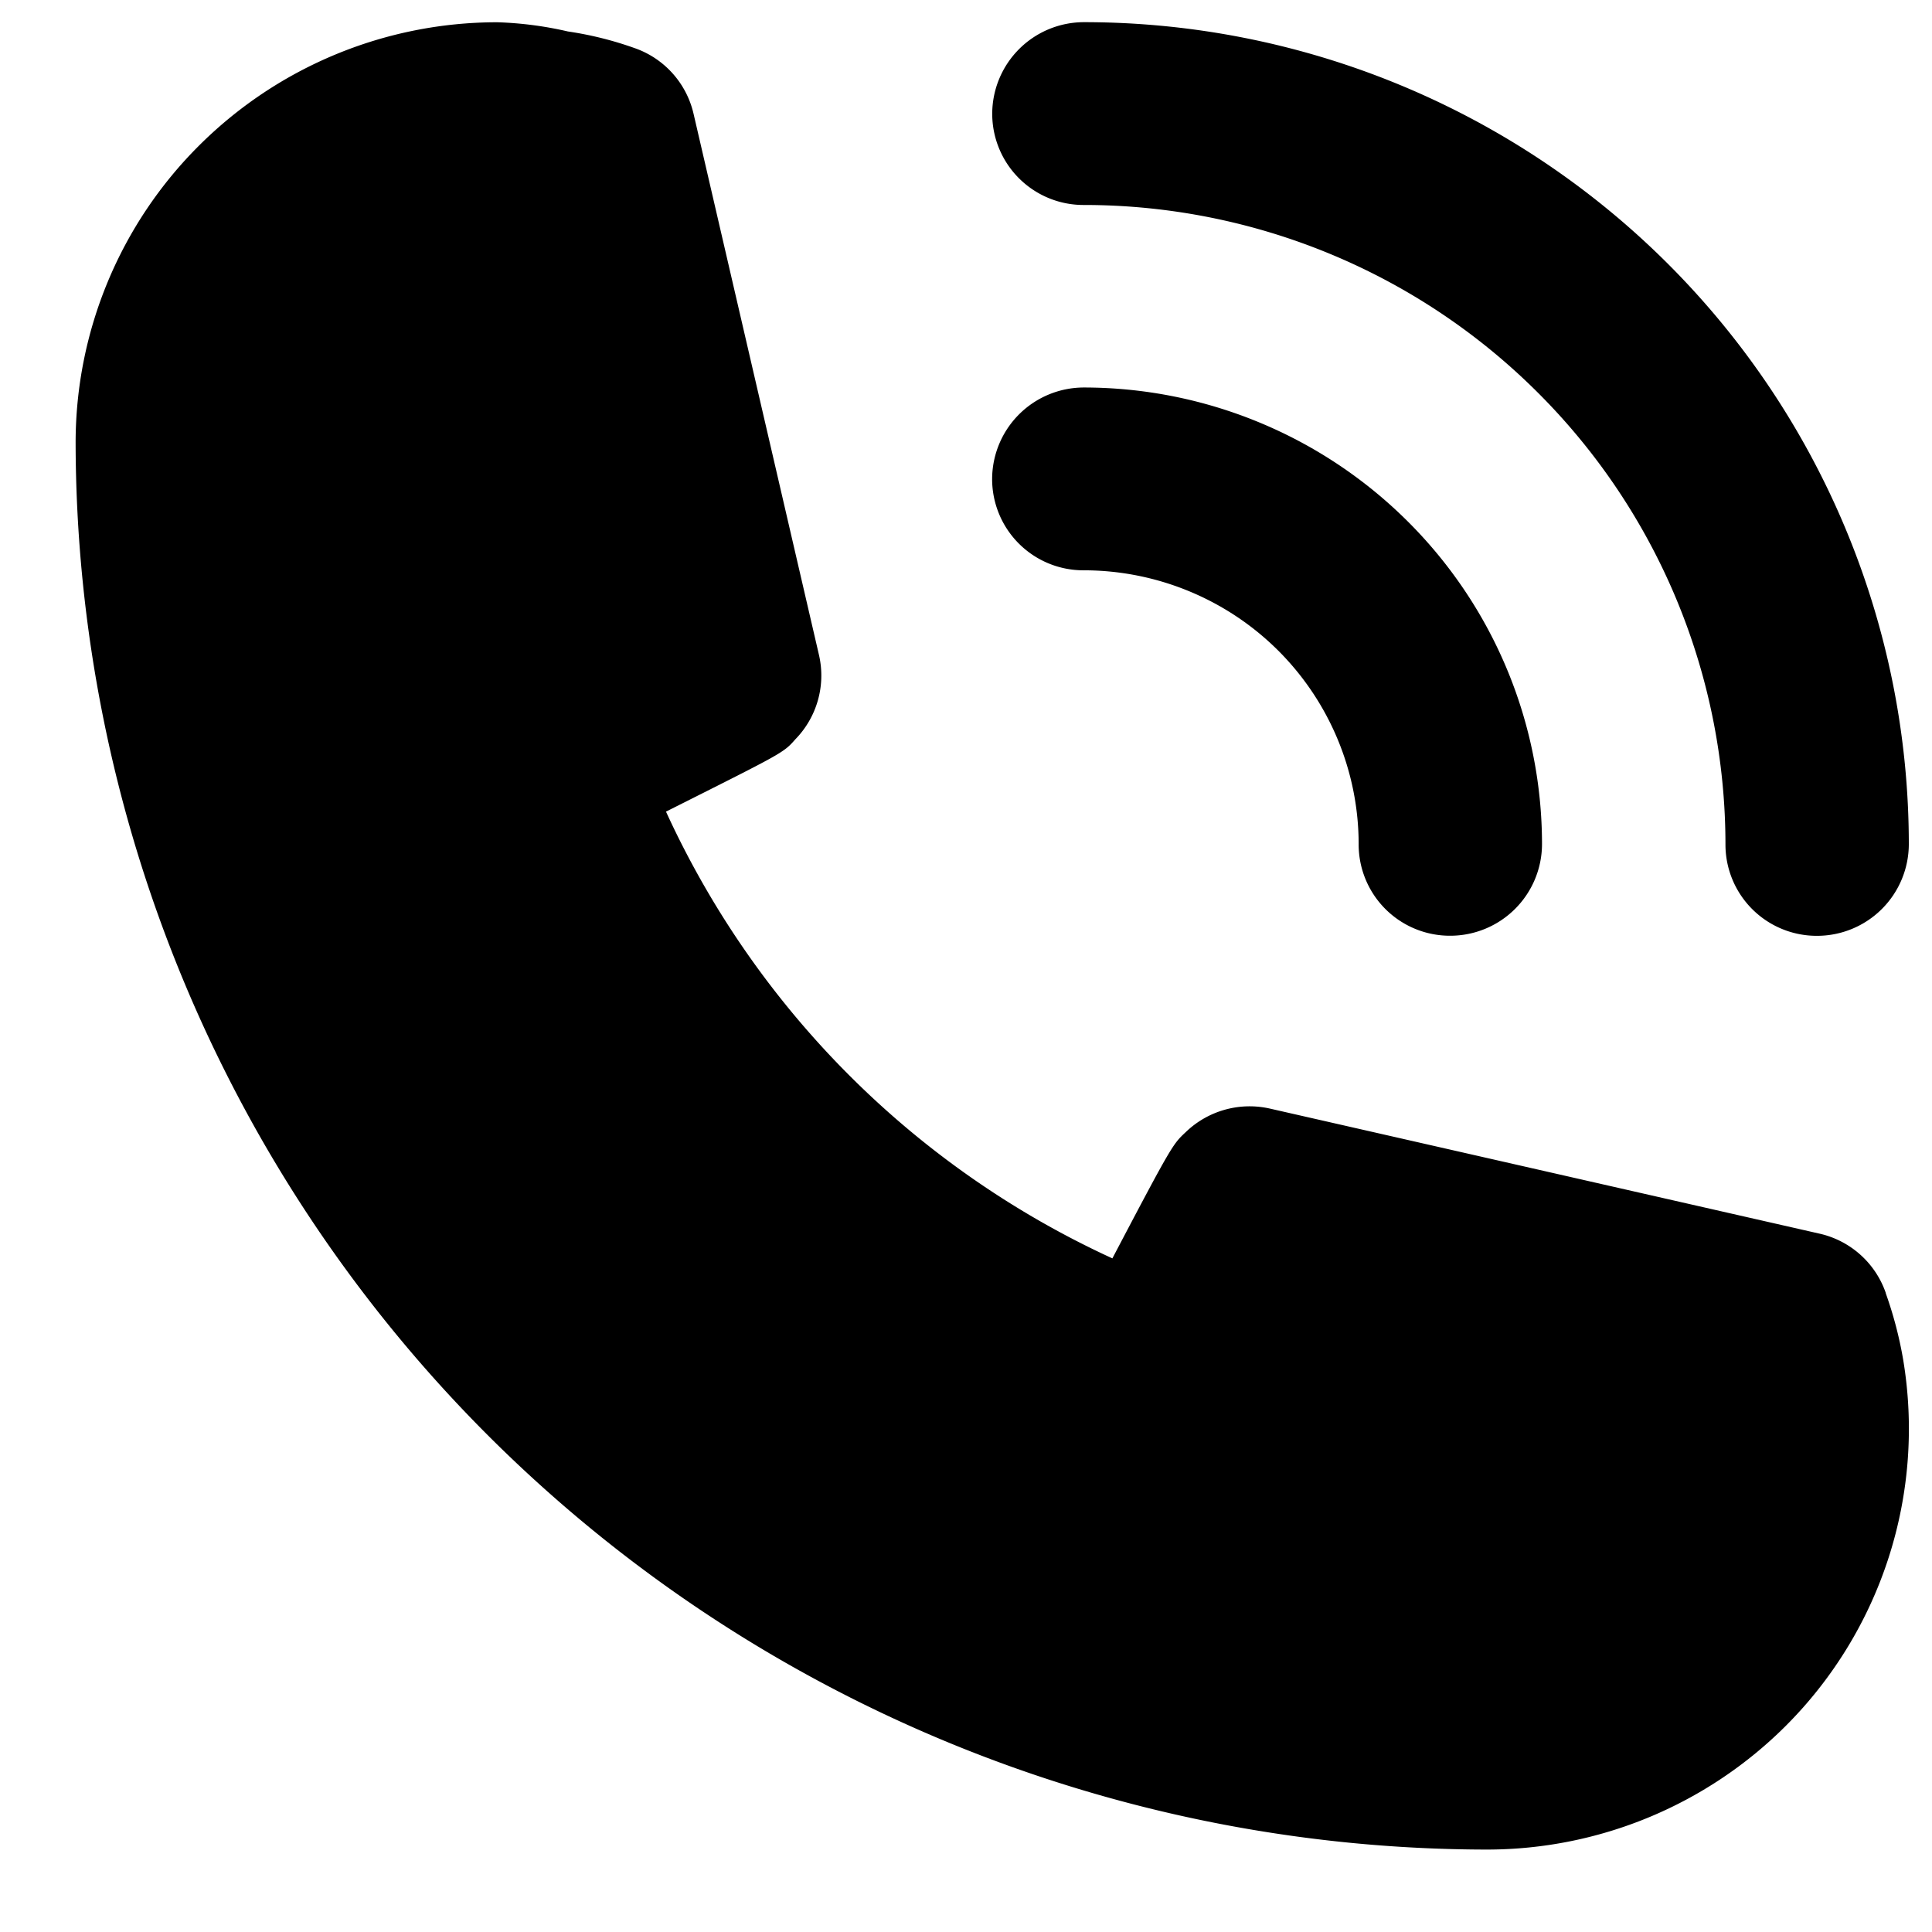 <svg width="21" height="21" fill="none" xmlns="http://www.w3.org/2000/svg"><path d="M11.78 6.199c.792 0 1.553.314 2.113.872.56.559.875 1.317.875 2.107a.992.992 0 00.997.993.998.998 0 00.996-.993c0-1.317-.525-2.58-1.46-3.511a4.99 4.99 0 00-3.521-1.455.998.998 0 00-.996.994.992.992 0 00.996.993z" fill="#000"/><path d="M11.782 2.228c1.85 0 3.623.732 4.93 2.036a6.94 6.94 0 012.043 4.915.992.992 0 00.996.993.998.998 0 00.997-.993c0-2.37-.945-4.644-2.627-6.32a8.98 8.98 0 00-6.34-2.618.998.998 0 00-.996.993.992.992 0 00.997.994zm8.716 11.827a.994.994 0 00-.717-.645l-5.977-1.36a1 1 0 00-.917.257c-.139.13-.149.14-.796 1.371a9.857 9.857 0 01-4.852-4.856c1.265-.636 1.275-.636 1.405-.785a.992.992 0 00.259-.913l-1.365-5.89A.992.992 0 006.89.52a3.785 3.785 0 00-.717-.178 3.937 3.937 0 00-.767-.1 4.59 4.59 0 00-3.24 1.338A4.561 4.561 0 00.822 4.81a15.29 15.29 0 004.5 10.81 15.386 15.386 0 0010.842 4.484 4.597 4.597 0 003.24-1.338 4.567 4.567 0 001.283-3.985 4.3 4.3 0 00-.19-.725z" fill="#000"/></svg>
